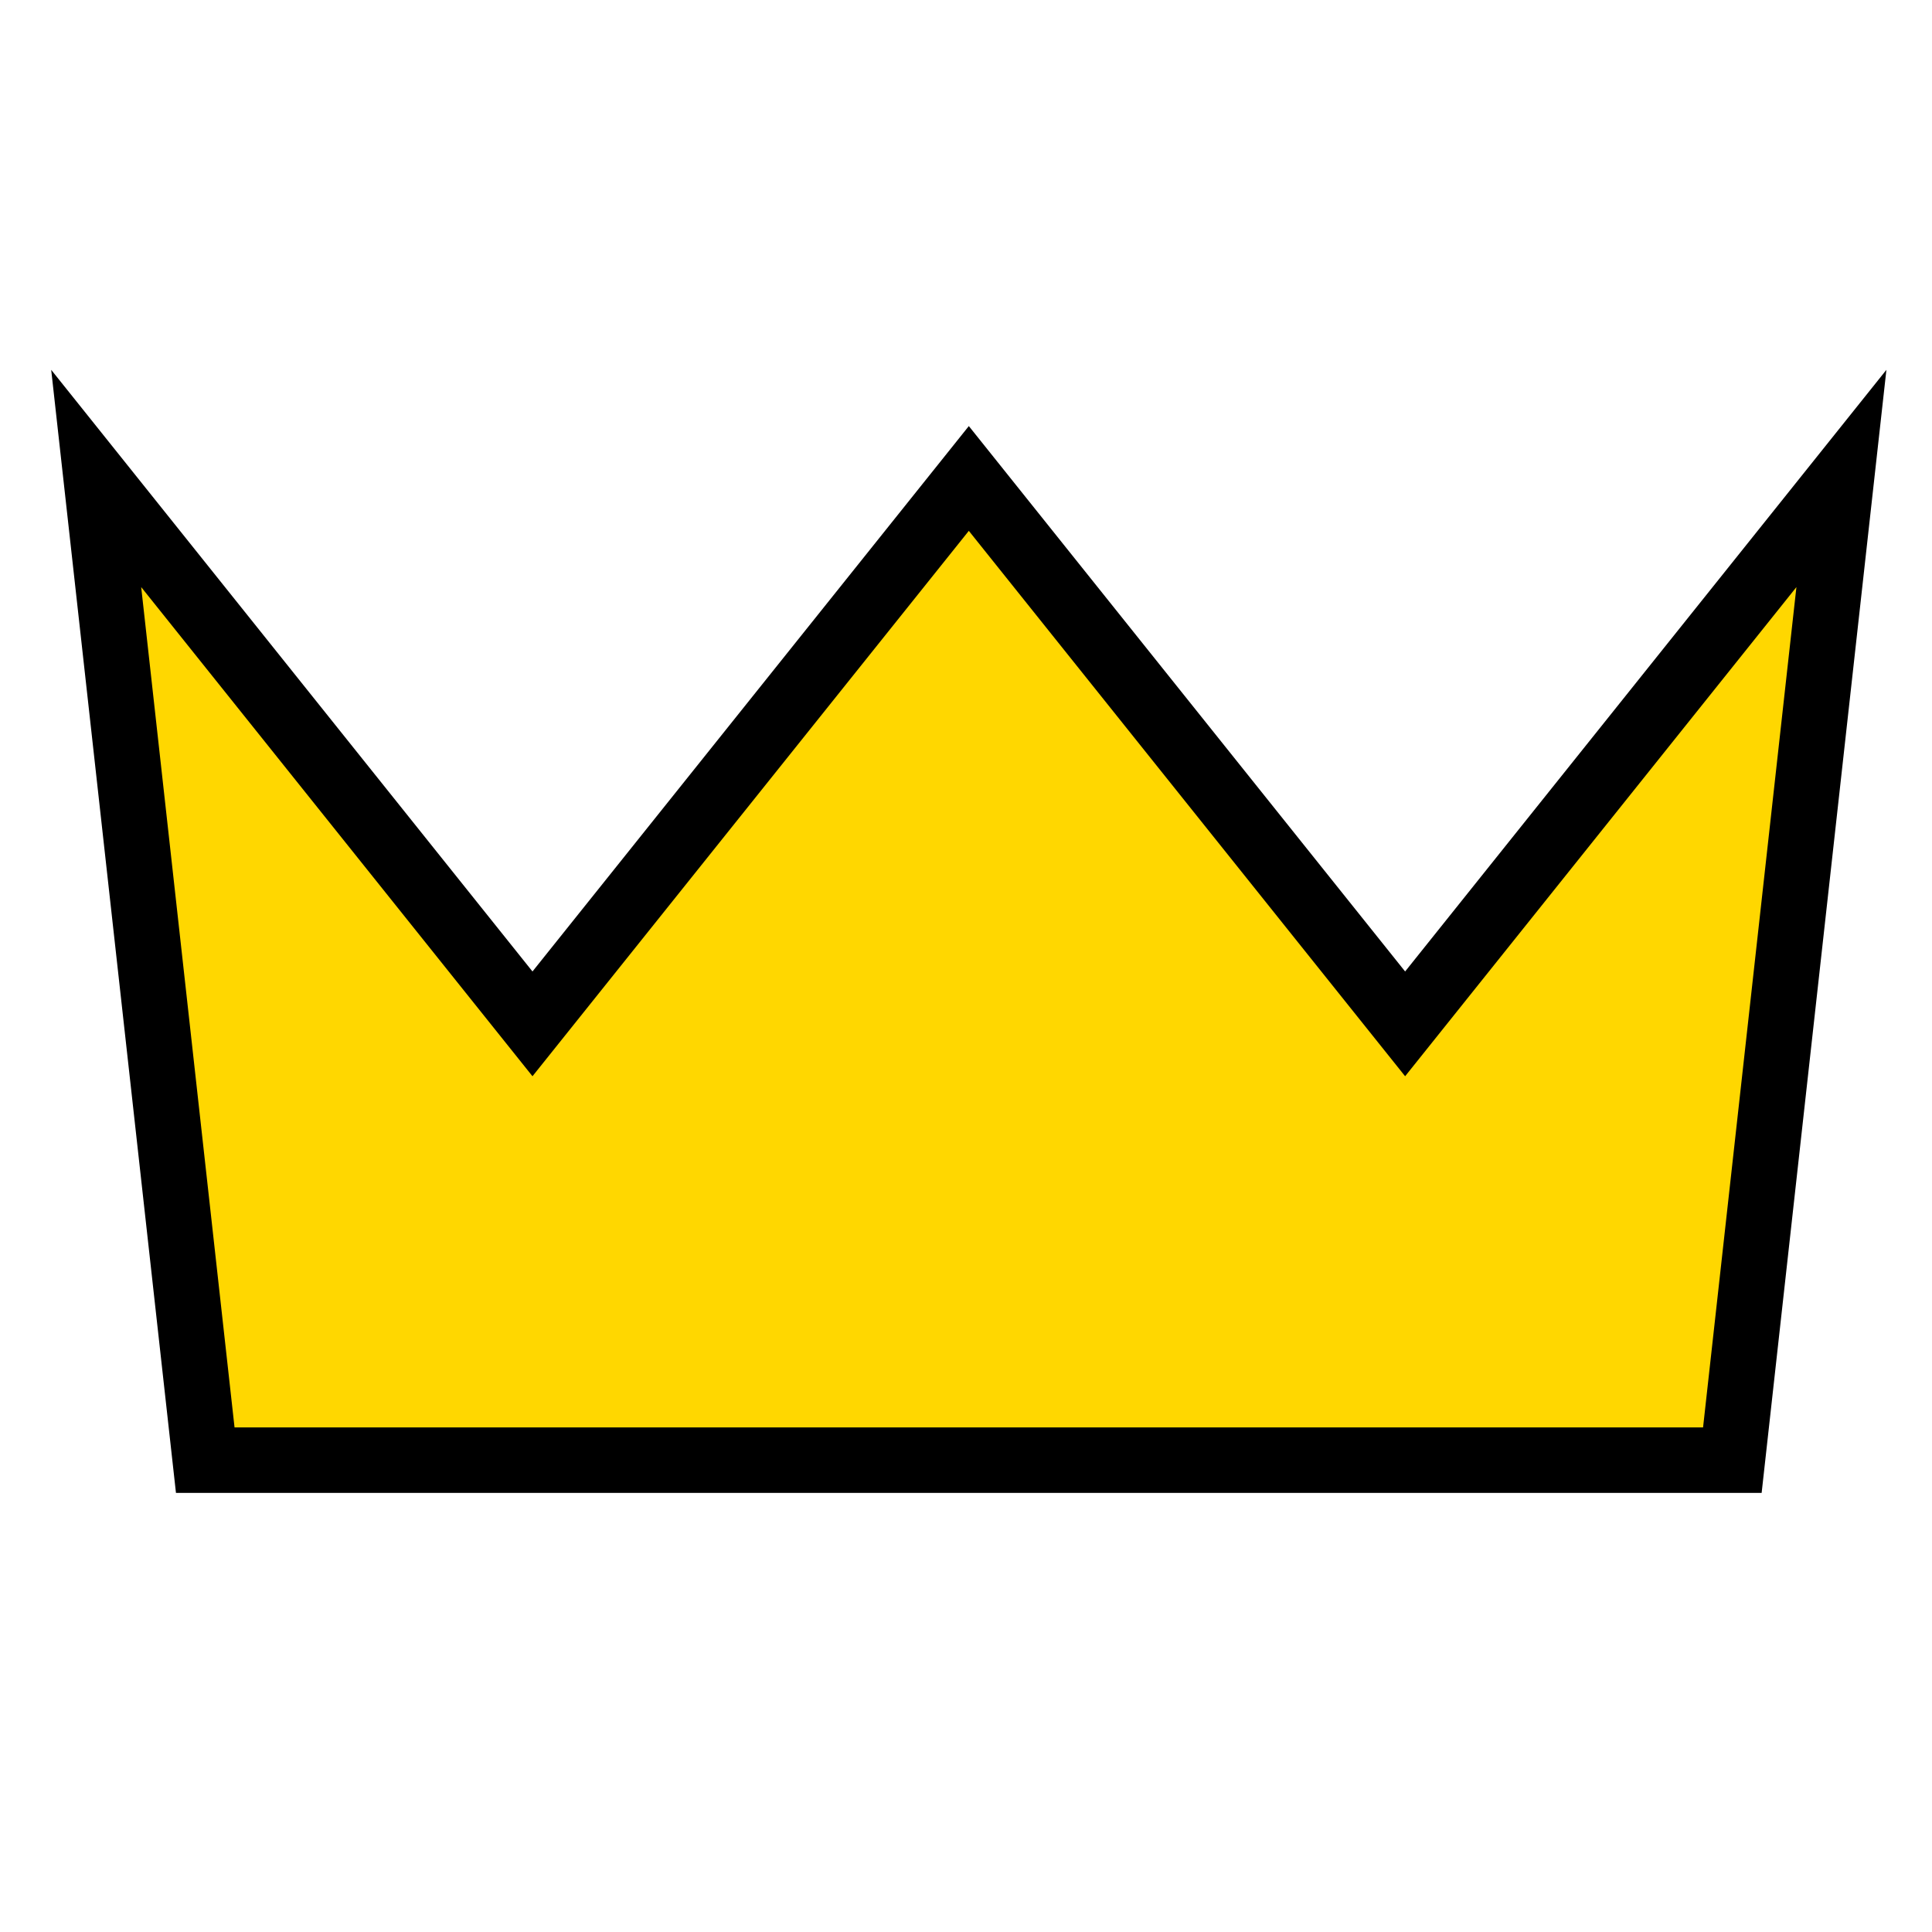 <?xml version="1.0" encoding="UTF-8" standalone="no"?>
<!-- Created with Inkscape (http://www.inkscape.org/) -->
<svg
   xmlns:svg="http://www.w3.org/2000/svg"
   xmlns="http://www.w3.org/2000/svg"
   version="1.0"
   width="20"
   height="20"
   id="svg2">
  <defs
     id="defs4" />
  <g
     transform="translate(-24.021,4.552)"
     id="g3214">
    <path
       d="M 24.021,-4.552 L 44.021,-4.552 L 44.021,15.448 L 24.021,15.448 L 24.021,-4.552 z"
       id="rect2441"
       style="opacity:0;fill:#ffffff;fill-opacity:1;stroke:none;stroke-opacity:1" />
    <g
       transform="matrix(0.542,0,0,0.542,-158.789,-221.541)"
       id="layer1">
      <path
         d="M 355.792,409.487 L 364.125,419.904 L 372.458,409.487 L 370.375,428.237 L 341.208,428.237 L 339.125,409.487 L 347.458,419.904 L 355.792,409.487 z"
         id="path2387"
         style="fill:#ffd700;fill-rule:evenodd;stroke:#000000;stroke-width:1.25;stroke-linecap:butt;stroke-linejoin:miter;stroke-miterlimit:4;stroke-dasharray:none;stroke-opacity:1" />
    </g>
  </g>
</svg>

